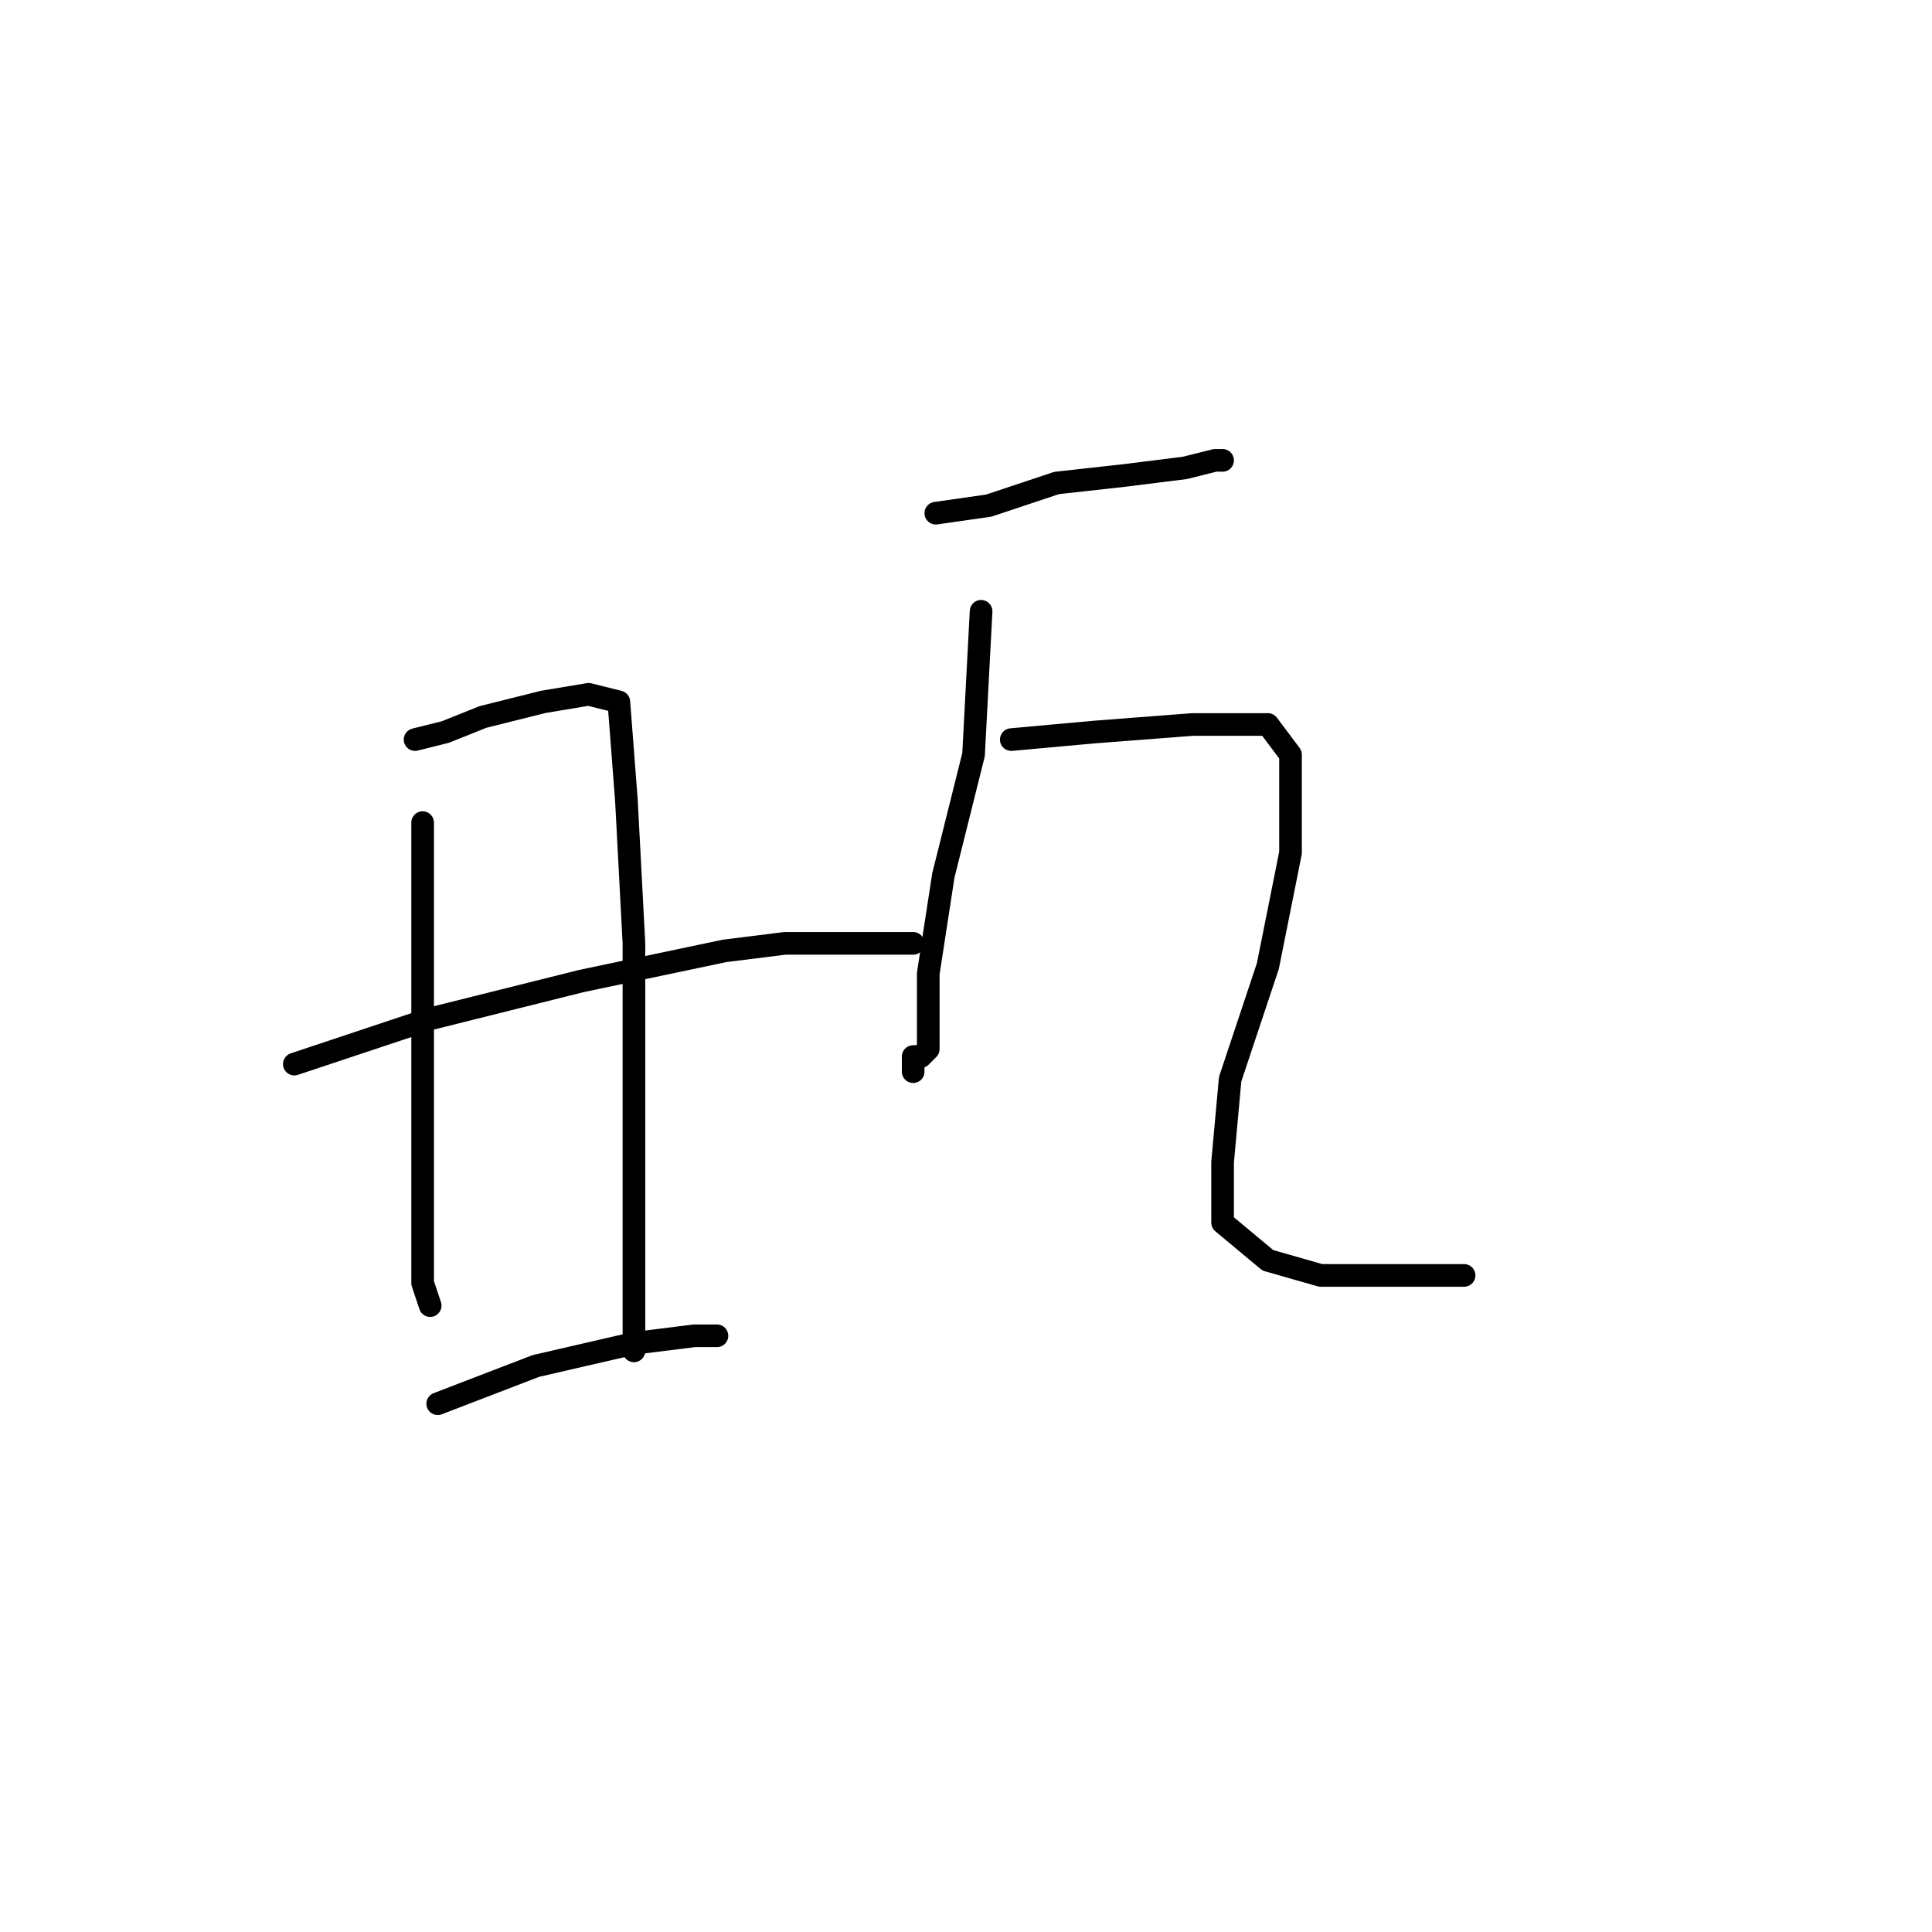 <?xml version="1.0" standalone="no"?>
    <svg width="256" height="256" xmlns="http://www.w3.org/2000/svg" version="1.1">
    <polyline stroke="black" stroke-width="3" stroke-linecap="round" fill="transparent" stroke-linejoin="round" points="55 98 59 97 64 95 72 93 78 92 82 93 83 106 84 125 84 144 84 157 84 168 84 175 84 178 84 179 84 179 " />
        <polyline stroke="black" stroke-width="3" stroke-linecap="round" fill="transparent" stroke-linejoin="round" points="39 141 57 135 77 130 96 126 104 125 117 125 121 125 121 125 " />
        <polyline stroke="black" stroke-width="3" stroke-linecap="round" fill="transparent" stroke-linejoin="round" points="58 186 71 181 84 178 92 177 95 177 95 177 " />
        <polyline stroke="black" stroke-width="3" stroke-linecap="round" fill="transparent" stroke-linejoin="round" points="56 109 56 117 56 147 56 165 56 170 57 173 57 173 " />
        <polyline stroke="black" stroke-width="3" stroke-linecap="round" fill="transparent" stroke-linejoin="round" points="124 68 131 67 140 64 149 63 157 62 161 61 162 61 162 61 " />
        <polyline stroke="black" stroke-width="3" stroke-linecap="round" fill="transparent" stroke-linejoin="round" points="130 81 129 100 125 116 123 129 123 136 123 138 123 139 122 140 121 140 121 142 121 142 " />
        <polyline stroke="black" stroke-width="3" stroke-linecap="round" fill="transparent" stroke-linejoin="round" points="134 98 145 97 158 96 168 96 171 100 171 113 168 128 163 143 162 154 162 162 168 167 175 169 184 169 194 169 194 169 " />
        </svg>